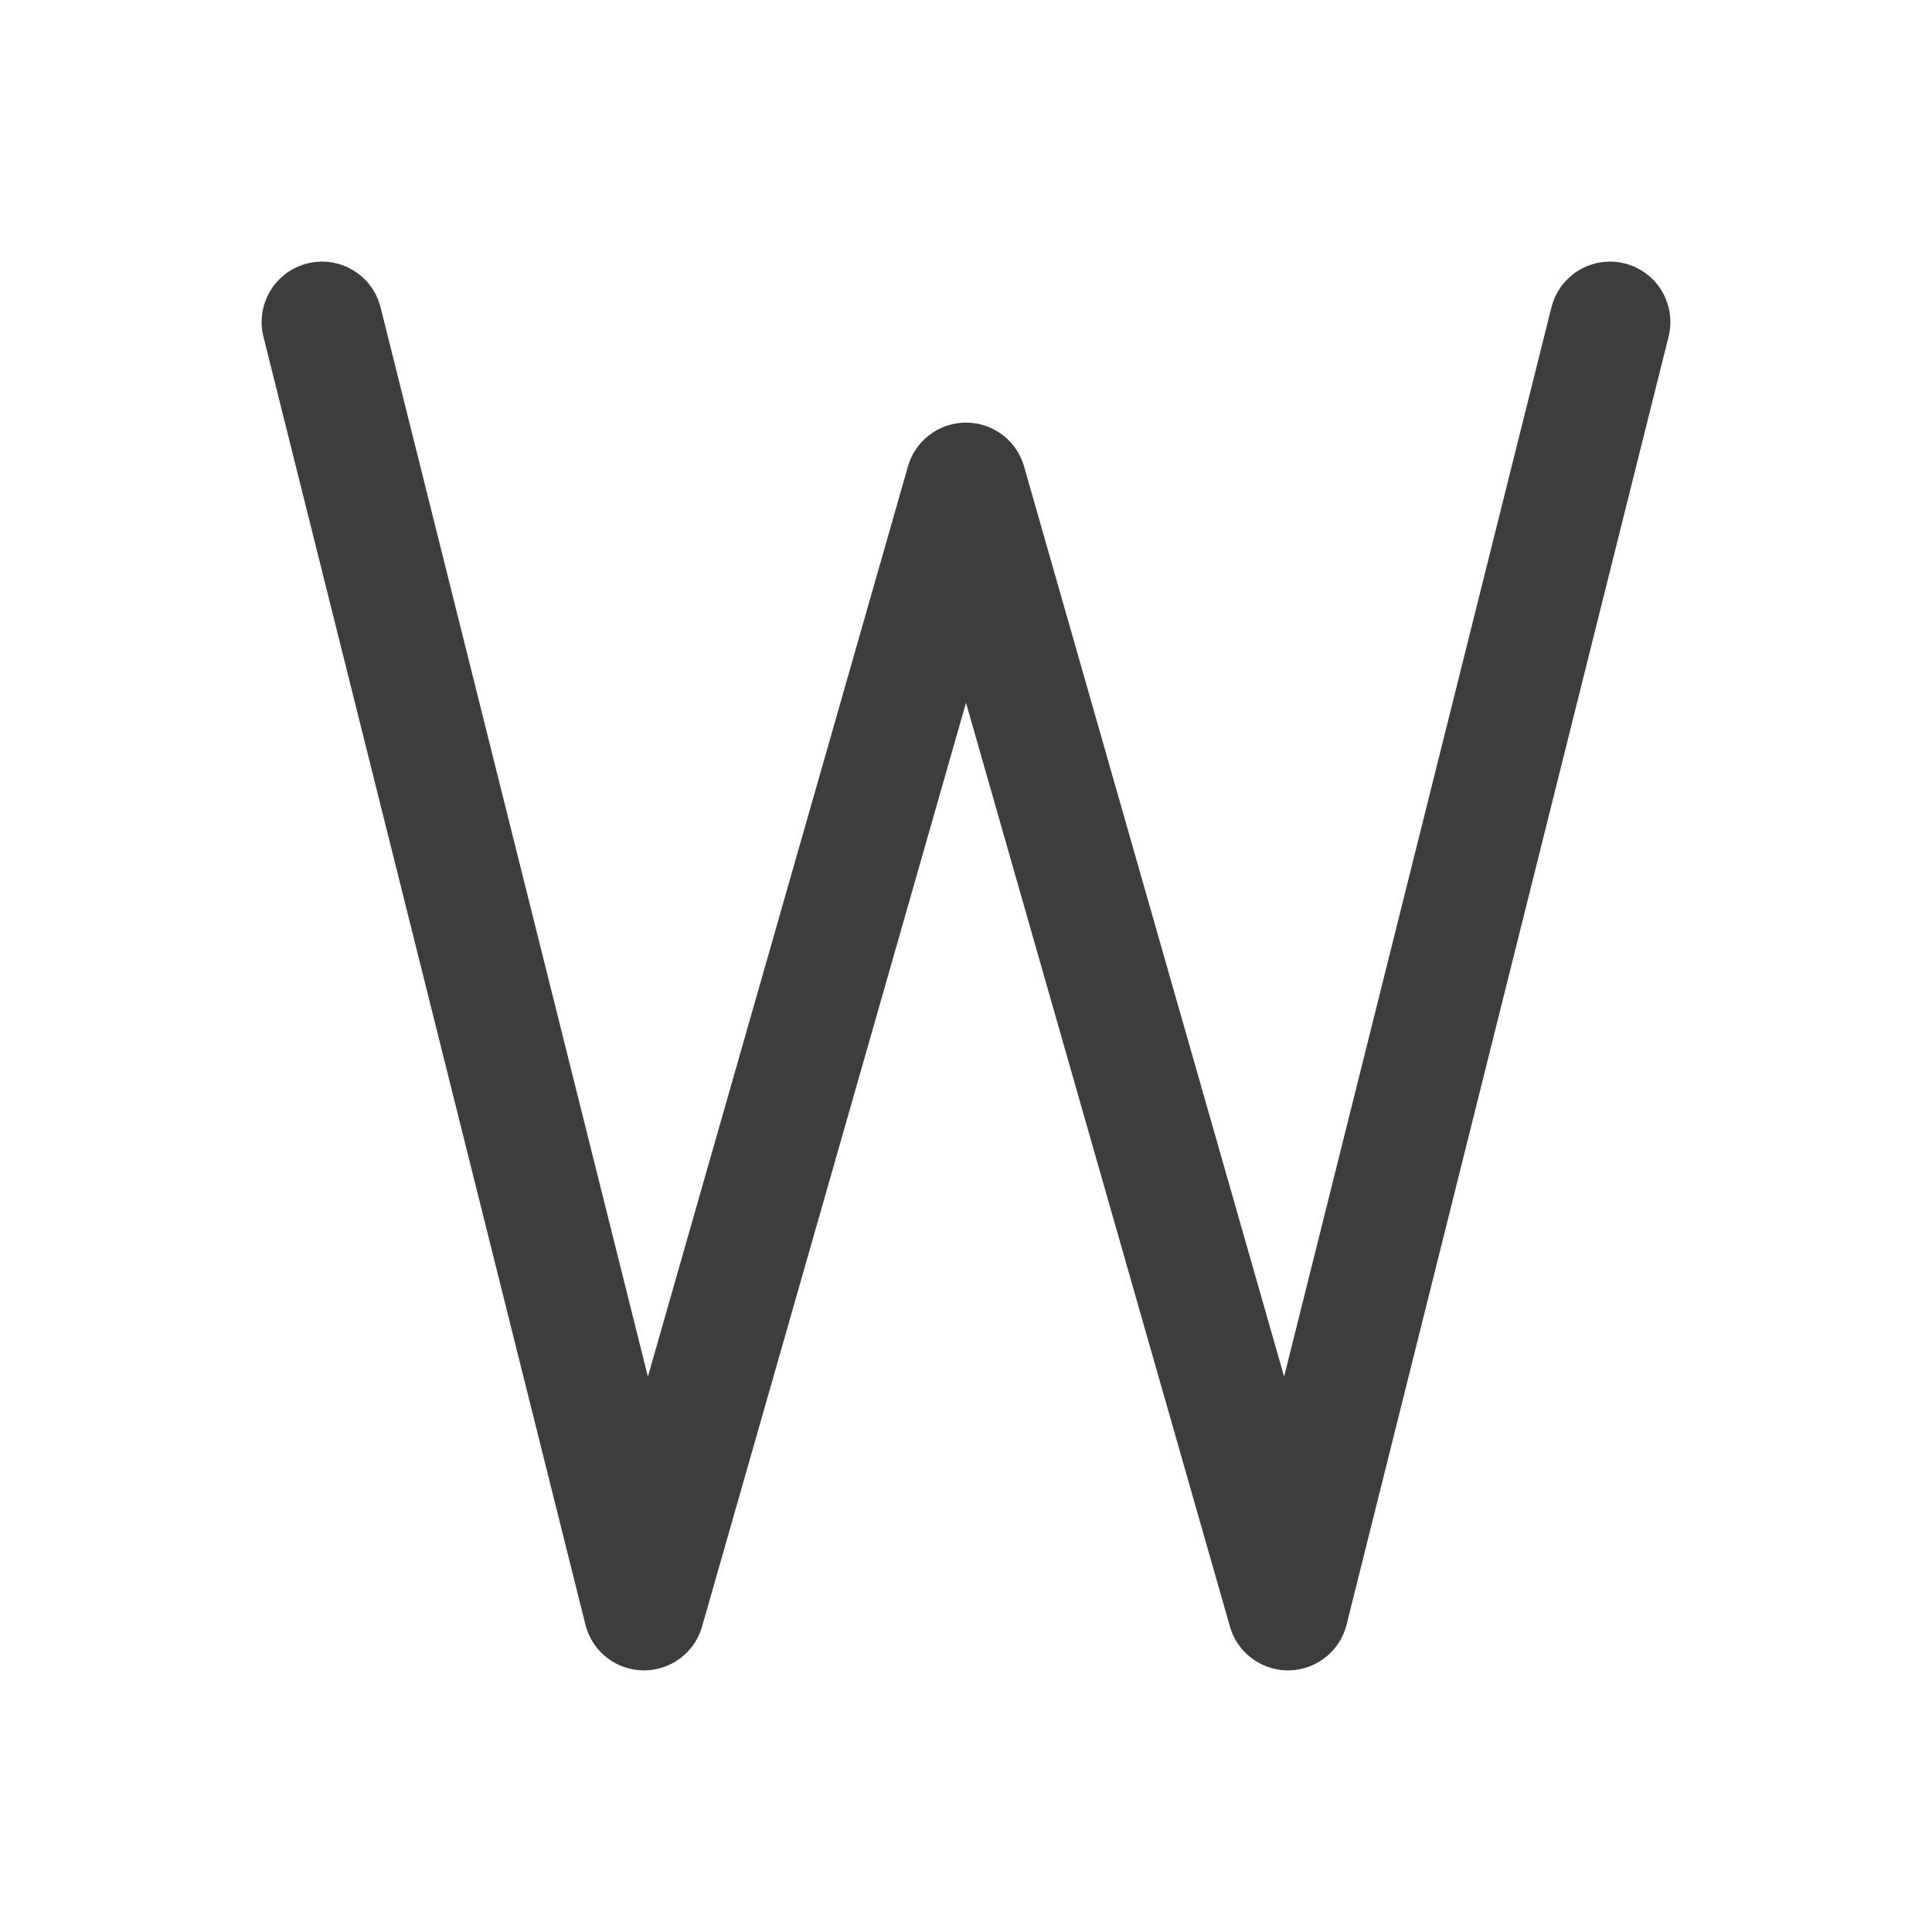 <svg width="24" height="24" viewBox="0 0 24 24" fill="none" xmlns="http://www.w3.org/2000/svg">
<path d="M4 4L8 20L12 6L16 20L20 4" stroke="#3D3D3D" stroke-width="1.5" stroke-linecap="round" stroke-linejoin="round"/>
</svg>
